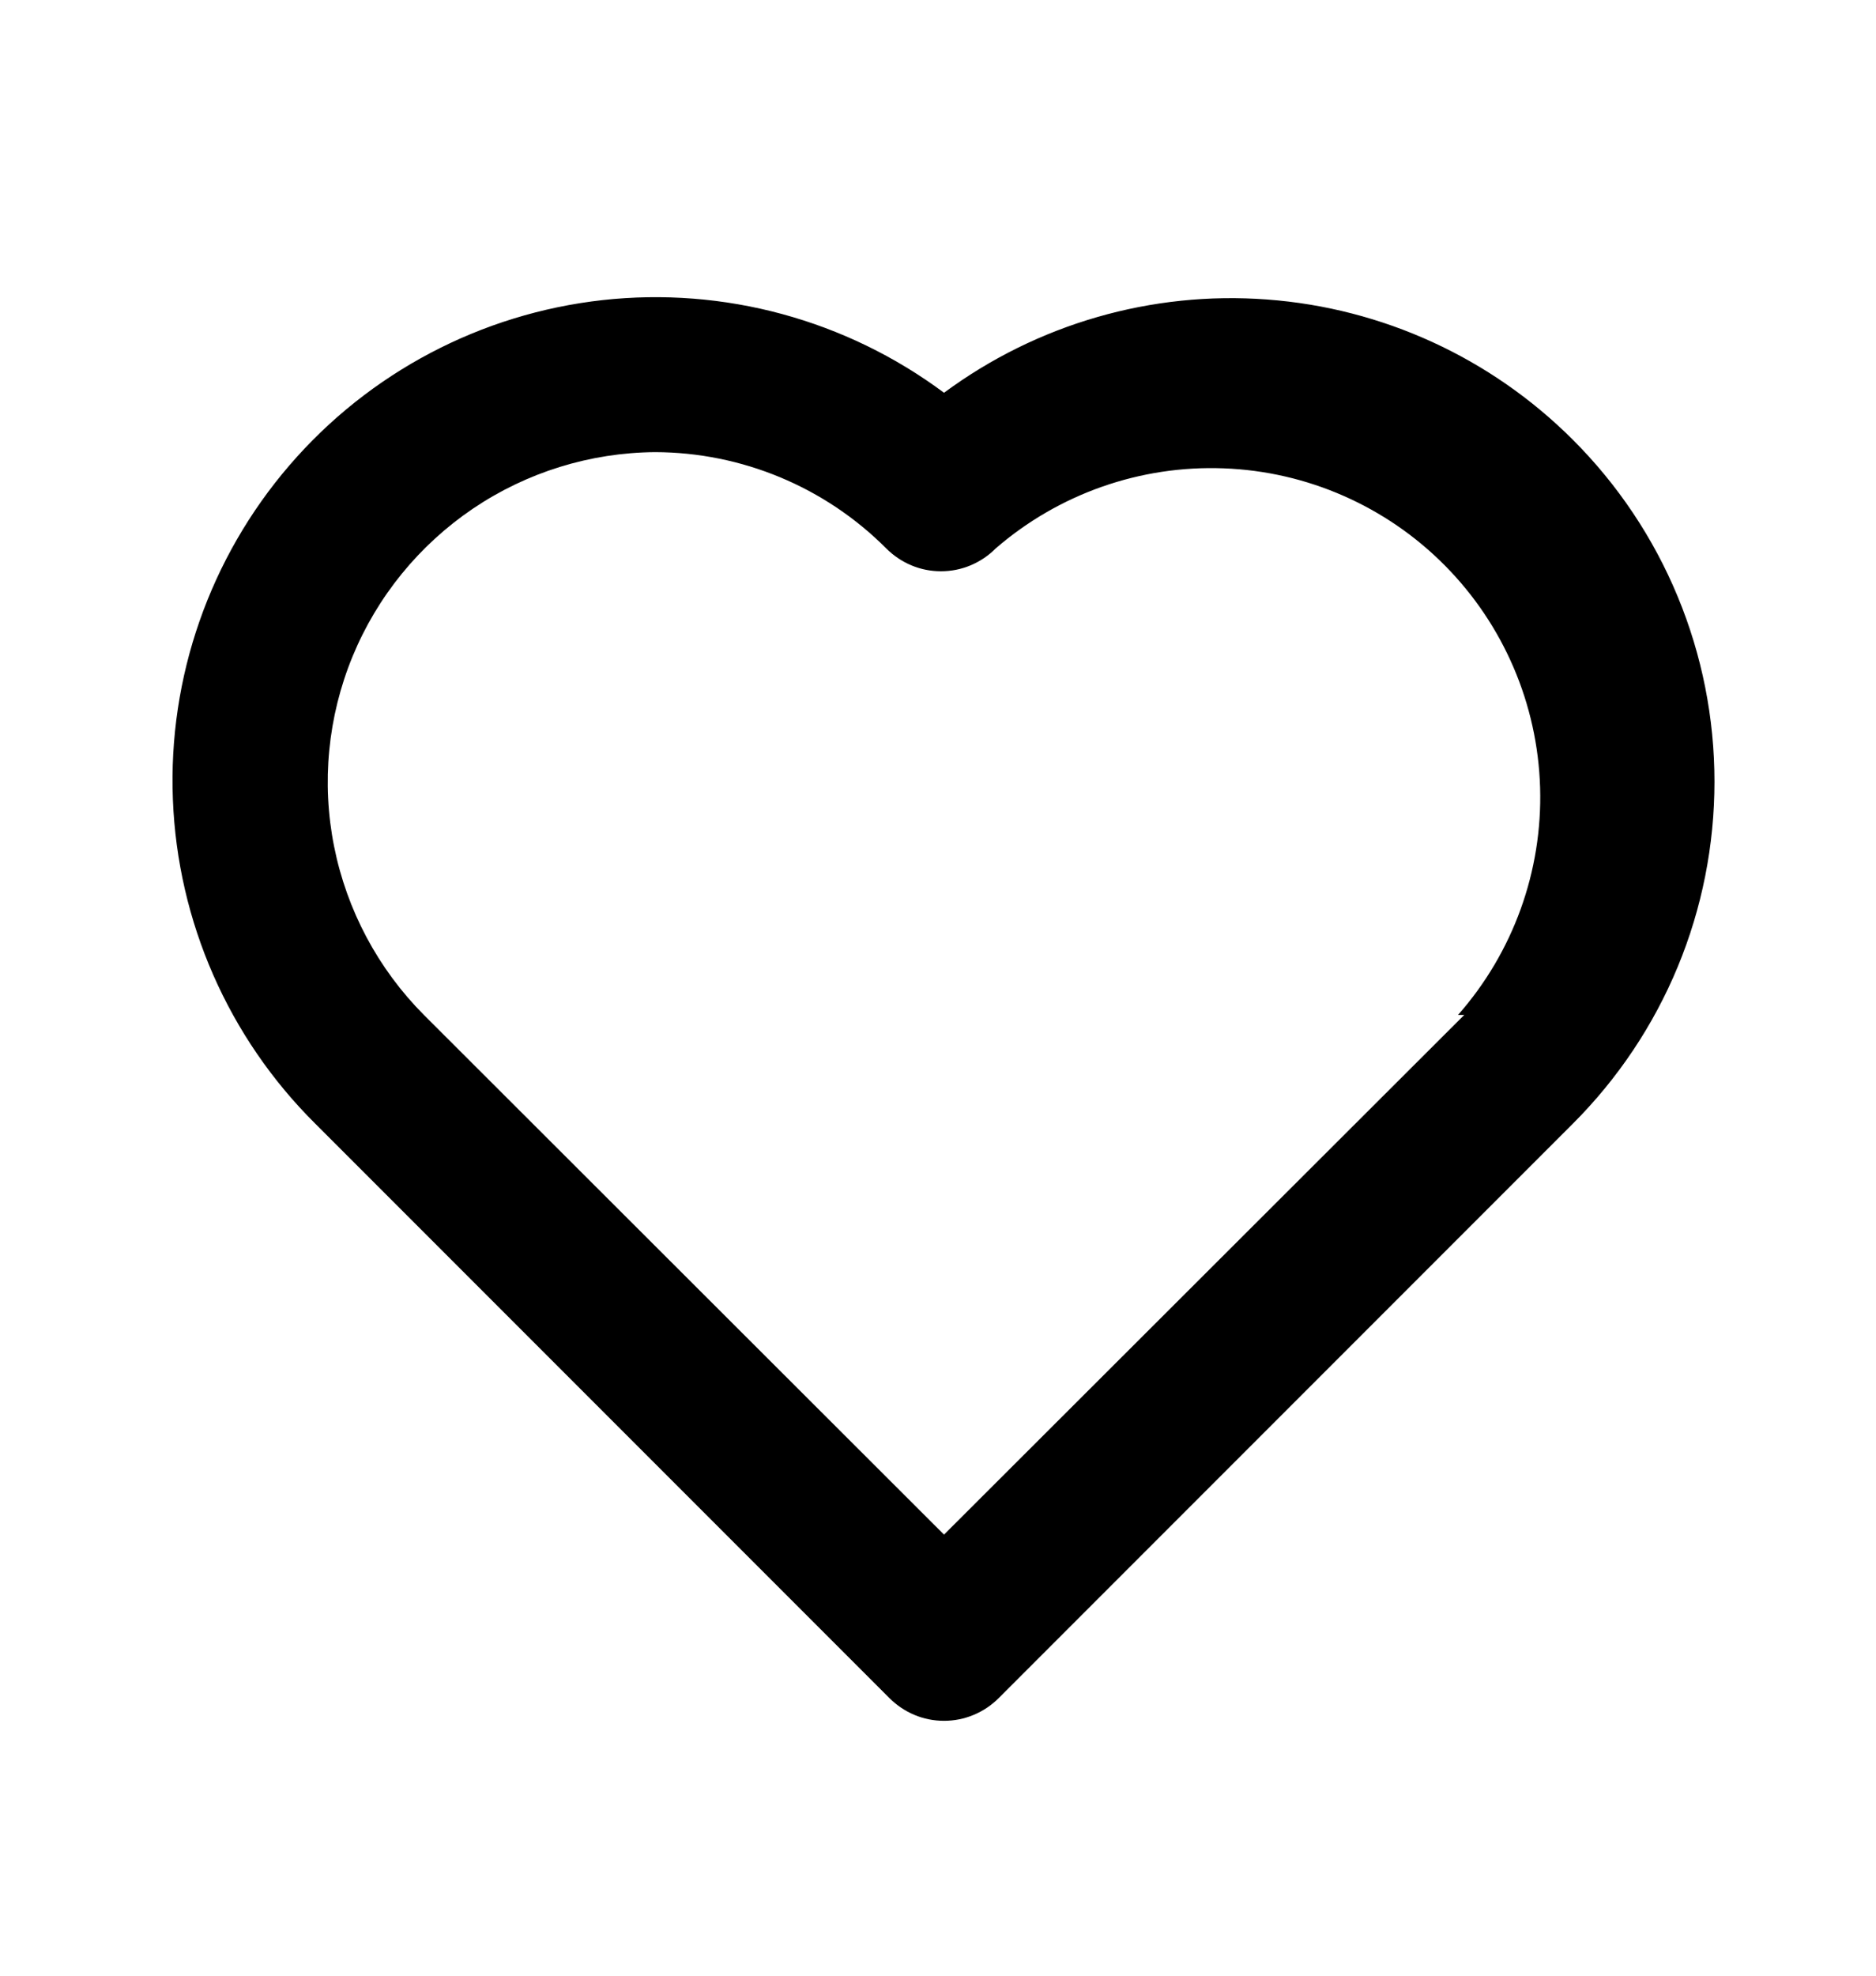 <svg xmlns="http://www.w3.org/2000/svg" width="19" height="20" viewBox="0 0 19 20" fill="none">
    <path d="M15.93 4.452C15.101 3.623 14.003 3.119 12.834 3.032C11.665 2.944 10.504 3.279 9.561 3.976C8.568 3.237 7.332 2.902 6.102 3.038C4.872 3.175 3.739 3.772 2.932 4.71C2.124 5.648 1.702 6.857 1.751 8.093C1.799 9.33 2.314 10.503 3.193 11.375L9.007 17.189C9.08 17.262 9.166 17.32 9.261 17.36C9.356 17.4 9.458 17.42 9.561 17.42C9.664 17.42 9.766 17.4 9.861 17.36C9.957 17.32 10.043 17.262 10.116 17.189L15.93 11.375C16.385 10.92 16.746 10.381 16.992 9.787C17.238 9.193 17.364 8.556 17.364 7.913C17.364 7.27 17.238 6.634 16.992 6.04C16.746 5.446 16.385 4.906 15.93 4.452ZM14.83 10.274L9.561 15.535L4.293 10.274C3.829 9.808 3.513 9.215 3.384 8.57C3.255 7.925 3.32 7.256 3.57 6.647C3.82 6.039 4.245 5.518 4.79 5.149C5.335 4.781 5.977 4.582 6.634 4.577C7.513 4.579 8.356 4.93 8.976 5.552C9.049 5.625 9.135 5.683 9.23 5.723C9.325 5.763 9.427 5.783 9.53 5.783C9.633 5.783 9.735 5.763 9.83 5.723C9.925 5.683 10.012 5.625 10.084 5.552C10.723 4.999 11.548 4.709 12.393 4.741C13.237 4.772 14.038 5.124 14.633 5.724C15.228 6.324 15.573 7.128 15.598 7.973C15.623 8.817 15.326 9.64 14.767 10.274H14.83Z" fill="black"/>
</svg>
